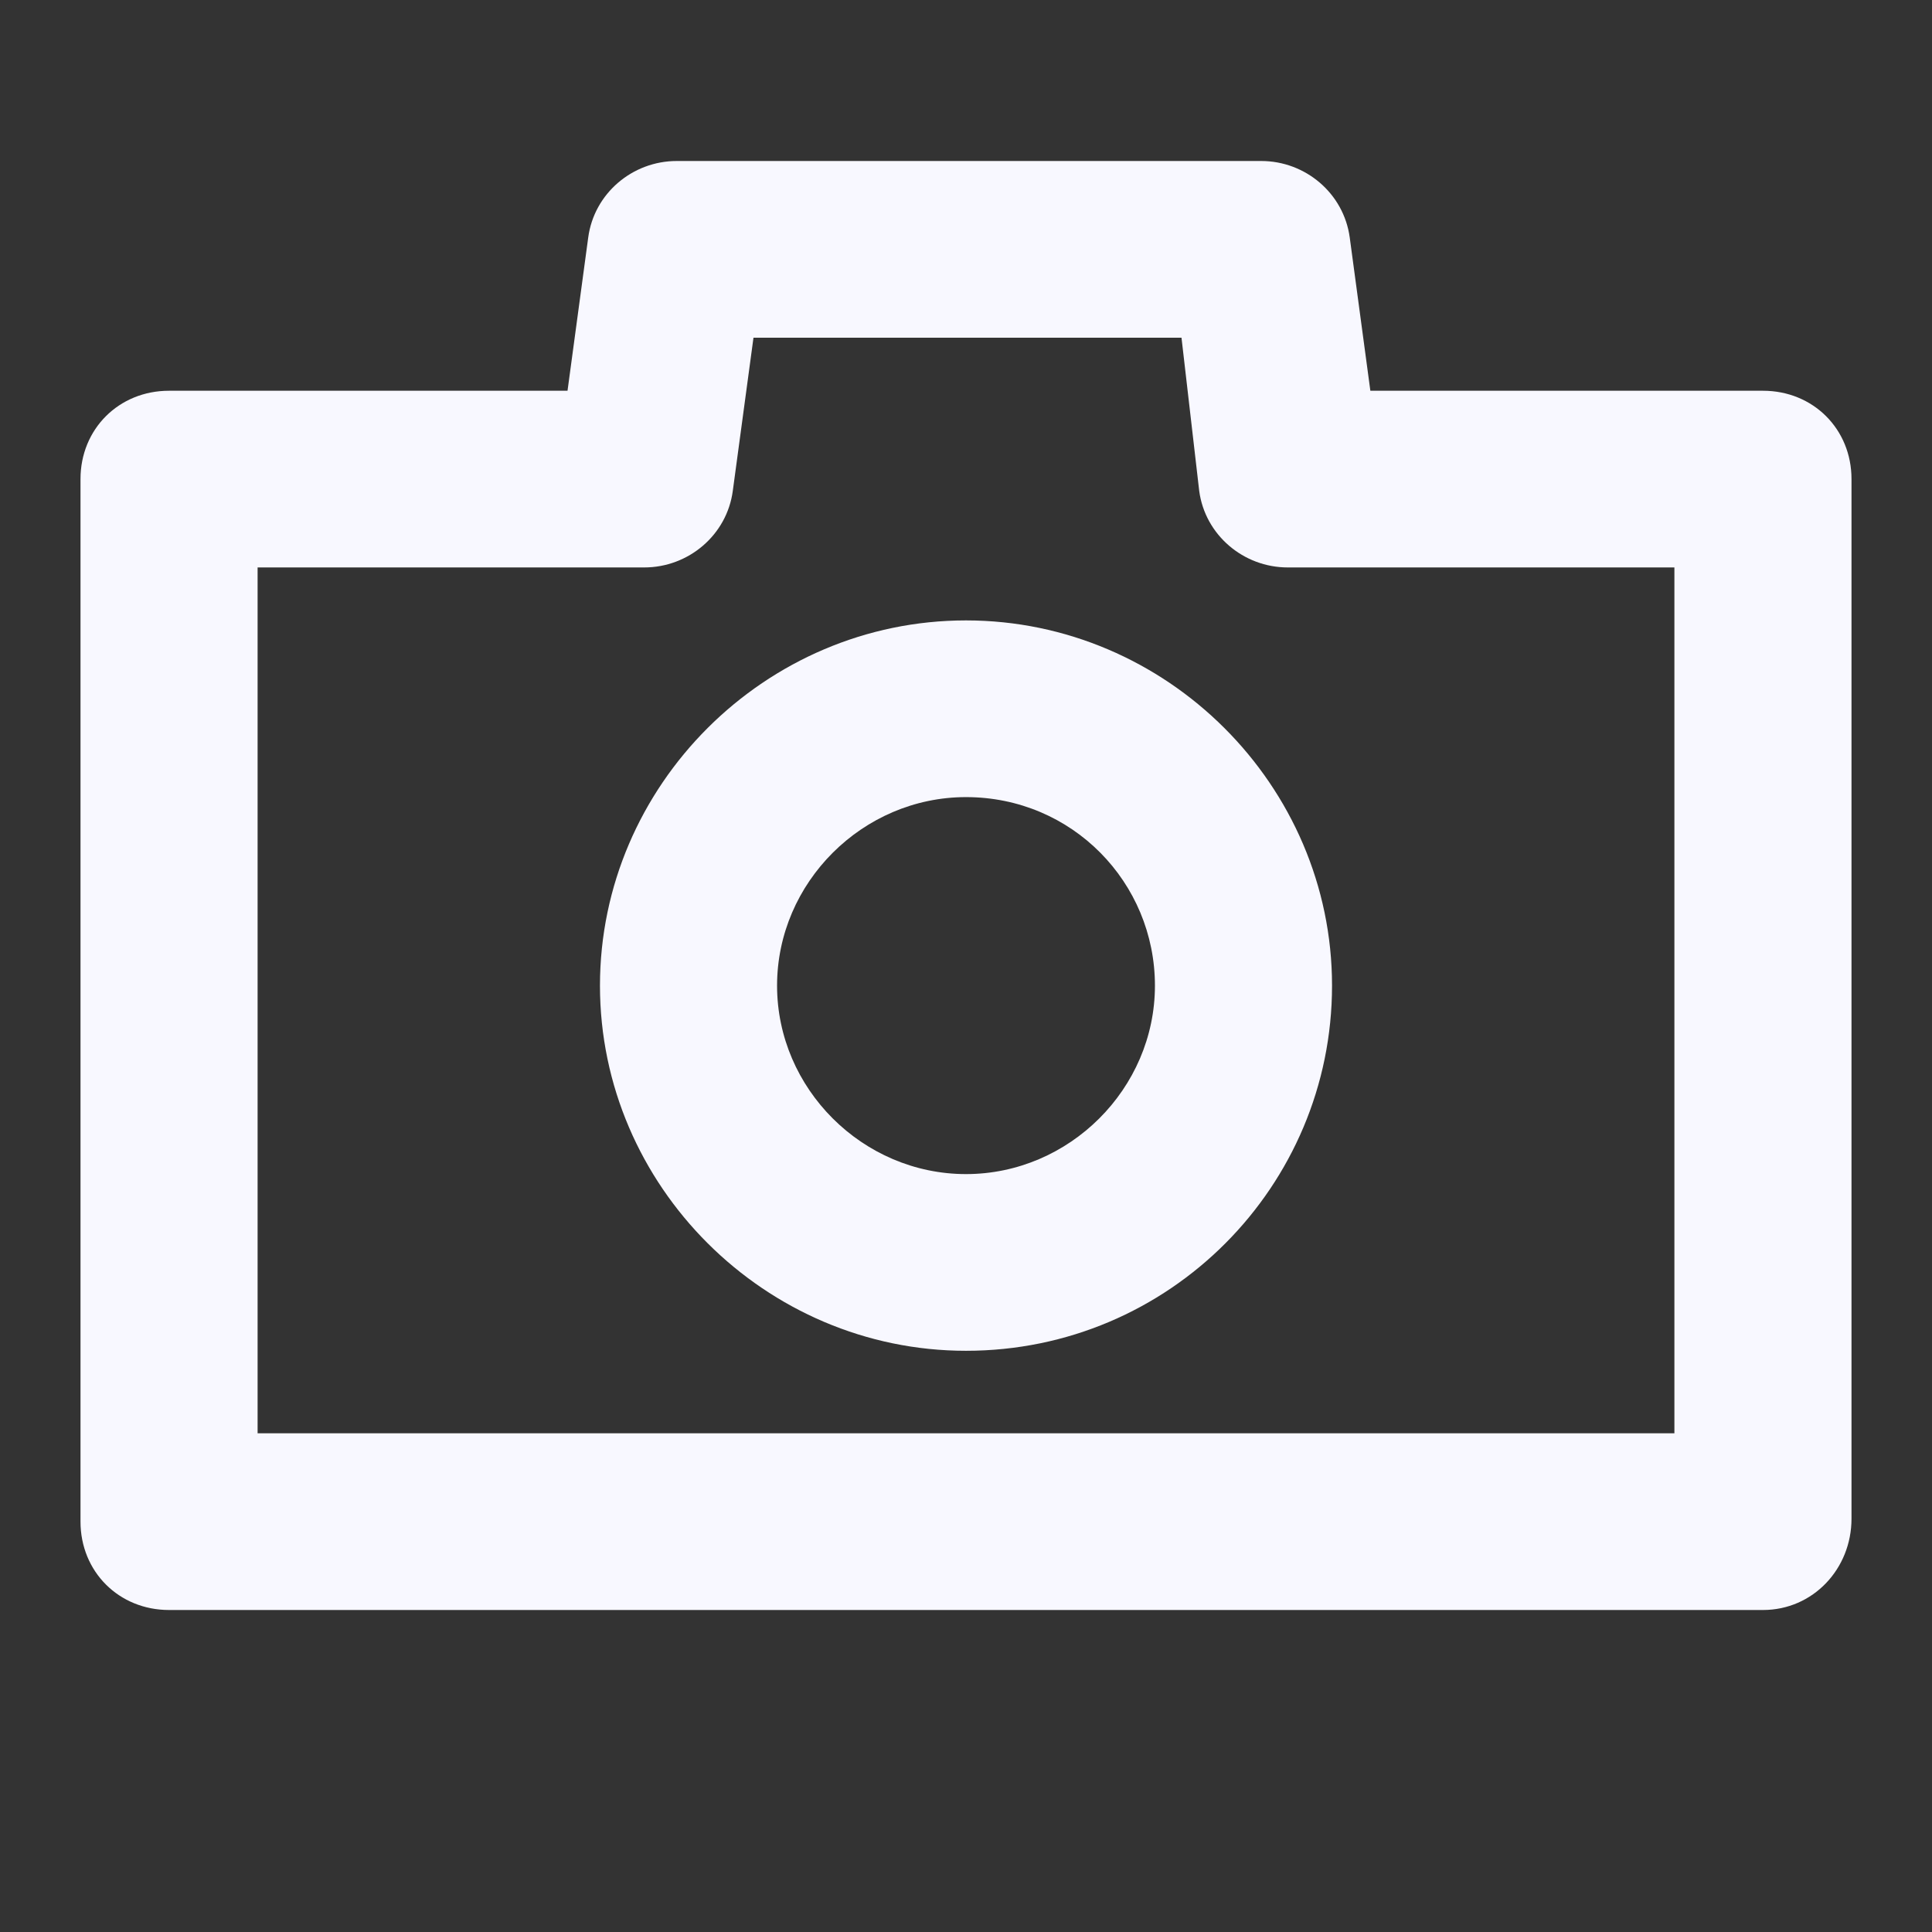 <svg width="24" height="24" viewBox="0 0 24 24" fill="none" xmlns="http://www.w3.org/2000/svg">
<rect x="0" y="0" width="24" height="24" fill="#333333" stroke="none"/>
<path d="M21.9 20H2.1C1.477 20 1 19.524 1 18.902V5.951C1 5.329 1.477 4.854 2.1 4.854H7.05L7.307 2.951C7.38 2.402 7.857 2 8.407 2H15.667C16.217 2 16.693 2.402 16.767 2.951L17.023 4.854H21.9C22.523 4.854 23 5.329 23 5.951V18.866C23 19.488 22.523 20 21.9 20ZM3.2 17.805H20.8V7.049H15.997C15.447 7.049 14.97 6.646 14.897 6.098L14.677 4.195H9.36L9.103 6.098C9.03 6.646 8.553 7.049 8.003 7.049H3.2V17.805Z" fill="#F8F8FF"/>
<path d="M12 16.78C9.507 16.78 7.453 14.732 7.453 12.244C7.453 9.756 9.507 7.707 12 7.707C14.493 7.707 16.547 9.756 16.547 12.244C16.547 14.732 14.53 16.78 12 16.78ZM12 9.902C10.717 9.902 9.653 10.963 9.653 12.244C9.653 13.524 10.717 14.585 12 14.585C13.283 14.585 14.347 13.524 14.347 12.244C14.347 10.963 13.32 9.902 12 9.902Z" fill="#F8F8FF"/>
</svg>
